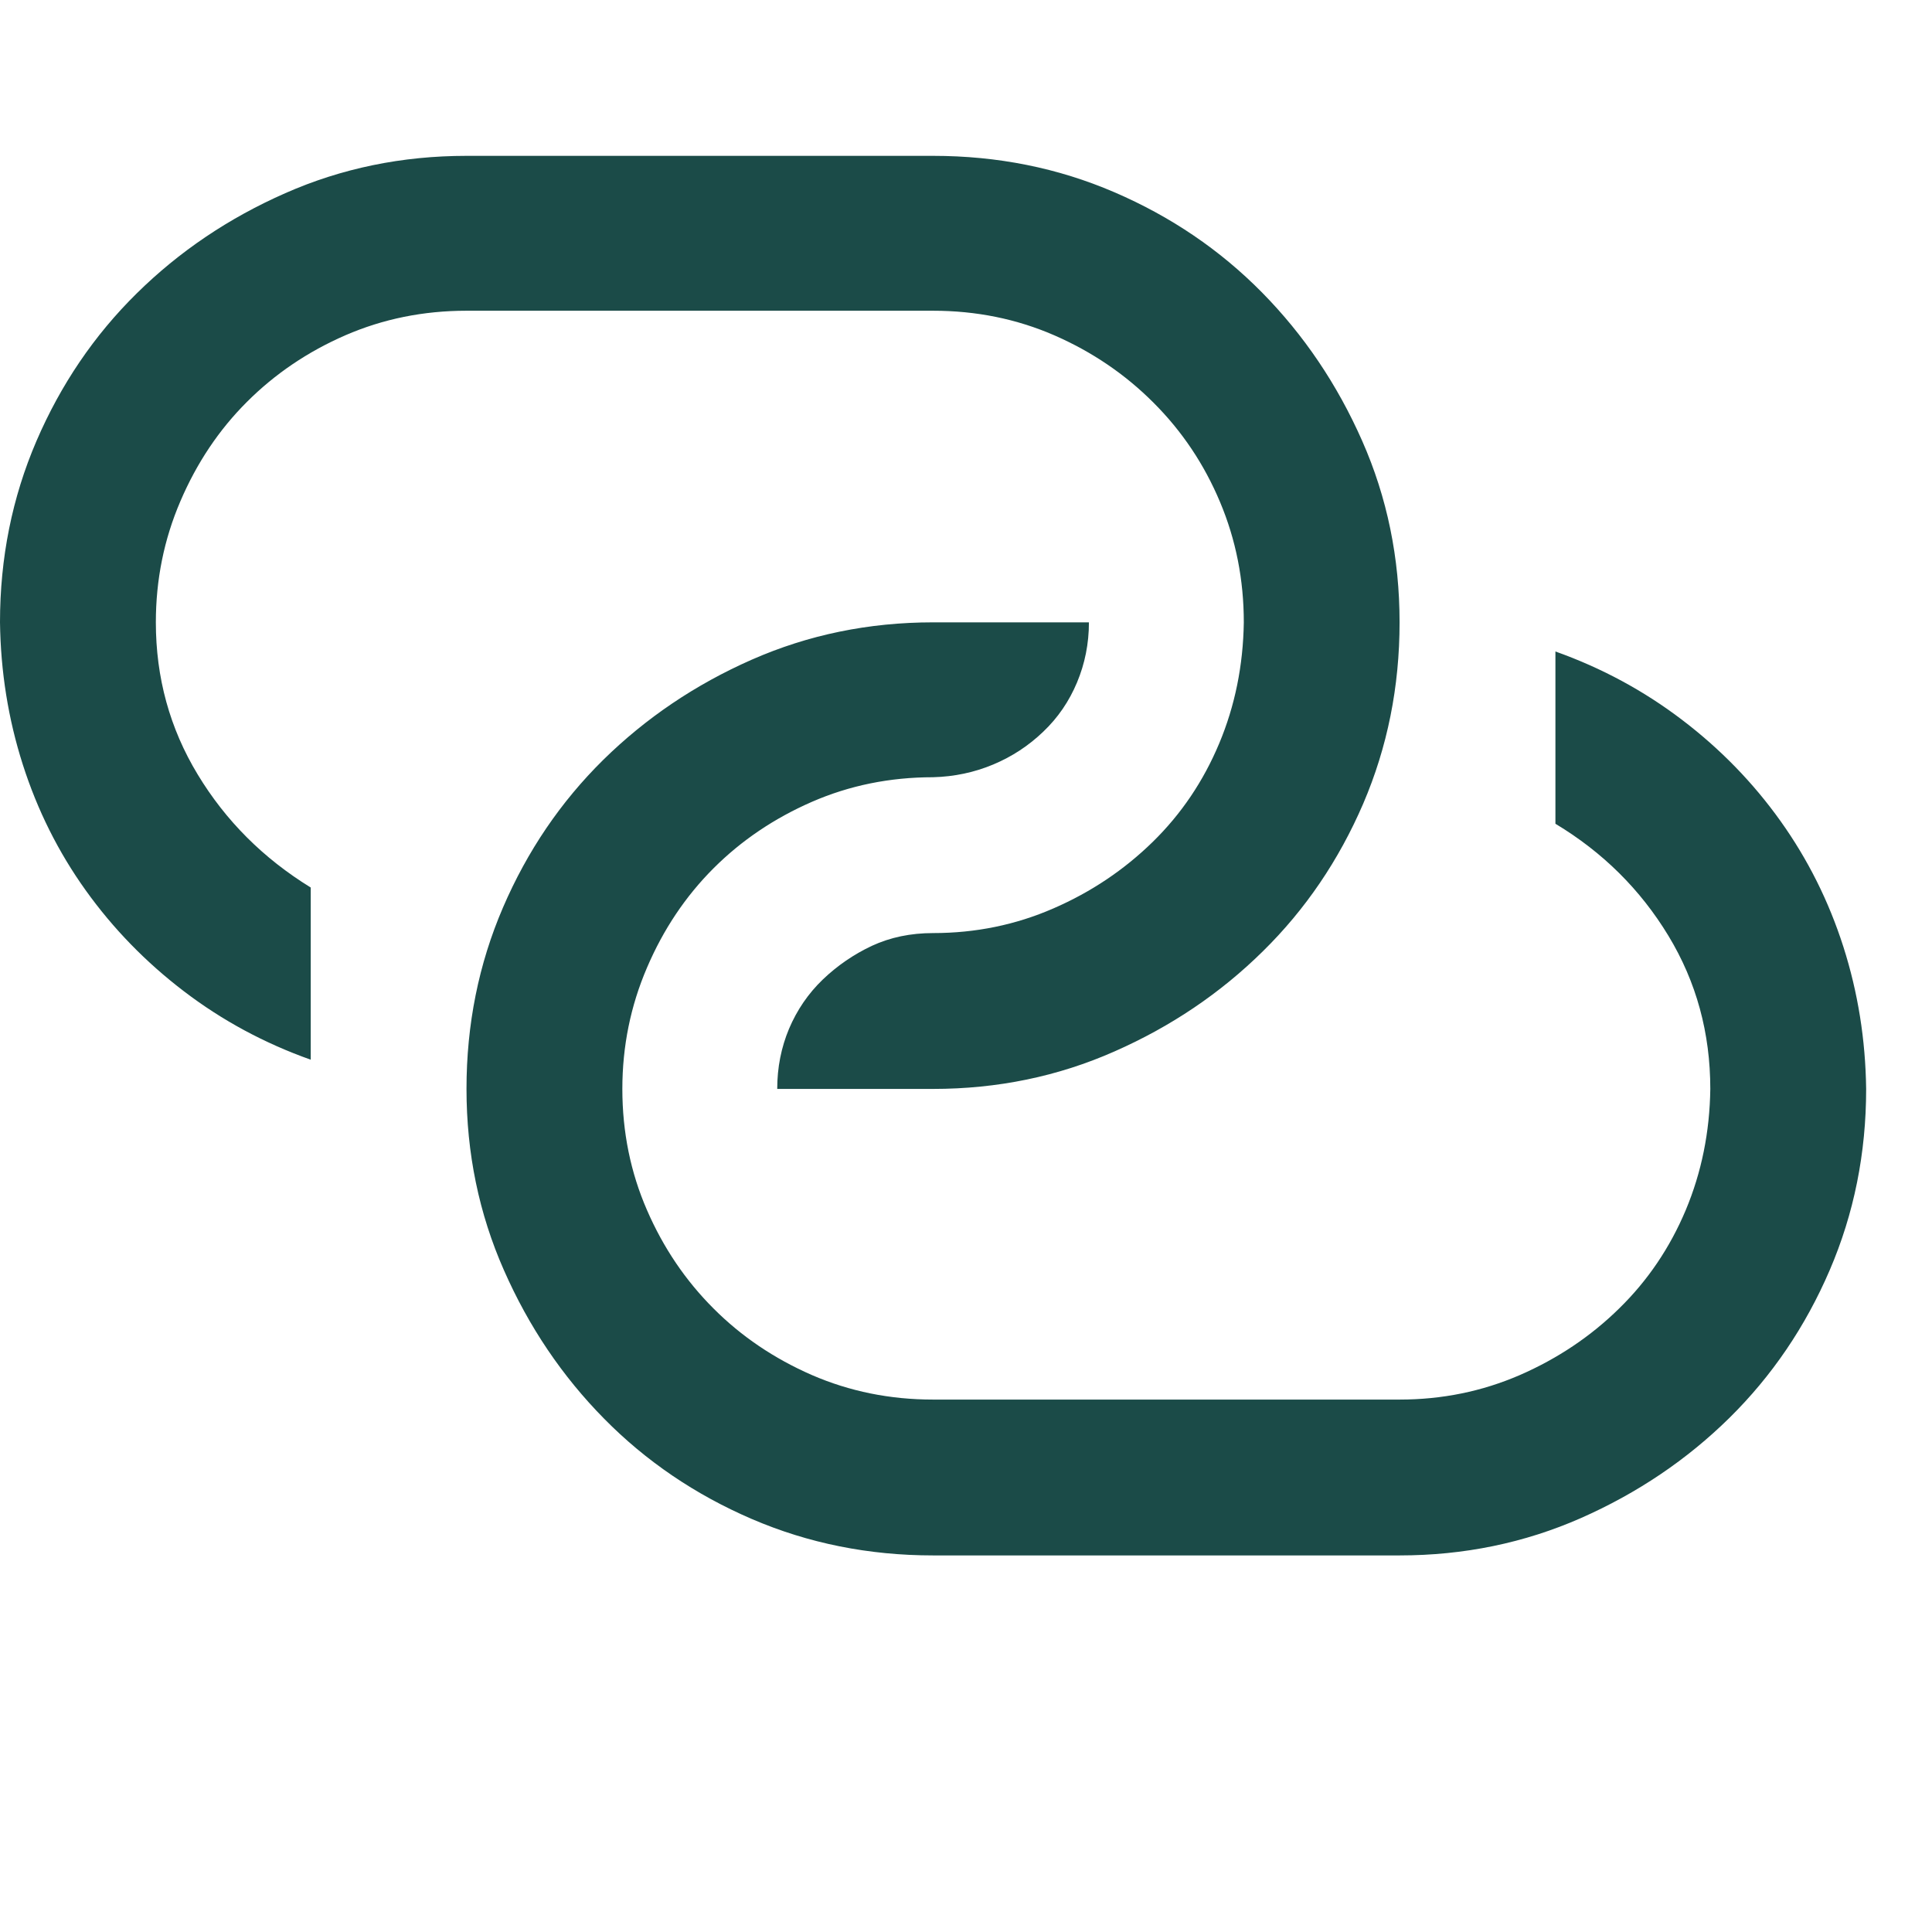 <svg width="24" height="24" viewBox="0 0 24 24" fill="none" xmlns="http://www.w3.org/2000/svg">
<g clip-path="url(#clip0_14563_15988)">
<path d="M19.322 8.093C19.895 8.297 20.42 8.58 20.895 8.942C21.371 9.304 21.778 9.723 22.118 10.199C22.457 10.674 22.718 11.195 22.899 11.761C23.08 12.327 23.174 12.915 23.182 13.527C23.182 14.326 23.031 15.077 22.729 15.779C22.427 16.481 22.012 17.092 21.484 17.613C20.956 18.133 20.341 18.548 19.639 18.858C18.937 19.167 18.186 19.322 17.386 19.322H11.591C10.791 19.322 10.04 19.171 9.338 18.869C8.637 18.567 8.025 18.152 7.505 17.624C6.984 17.096 6.569 16.481 6.26 15.779C5.95 15.077 5.795 14.326 5.795 13.527C5.795 12.727 5.946 11.976 6.248 11.274C6.55 10.572 6.965 9.961 7.493 9.44C8.022 8.92 8.637 8.504 9.338 8.195C10.04 7.886 10.791 7.731 11.591 7.731H13.527C13.527 7.995 13.477 8.244 13.379 8.478C13.281 8.712 13.142 8.916 12.96 9.089C12.779 9.263 12.572 9.399 12.338 9.497C12.104 9.595 11.855 9.648 11.591 9.655C11.055 9.655 10.553 9.757 10.085 9.961C9.618 10.165 9.21 10.44 8.863 10.787C8.516 11.134 8.24 11.546 8.037 12.021C7.833 12.496 7.731 12.998 7.731 13.527C7.731 14.062 7.833 14.564 8.037 15.032C8.24 15.5 8.516 15.907 8.863 16.254C9.21 16.602 9.618 16.877 10.085 17.081C10.553 17.284 11.055 17.386 11.591 17.386H17.386C17.915 17.386 18.413 17.284 18.881 17.081C19.348 16.877 19.76 16.602 20.114 16.254C20.469 15.907 20.744 15.5 20.941 15.032C21.137 14.564 21.239 14.062 21.246 13.527C21.246 12.832 21.073 12.198 20.726 11.625C20.378 11.051 19.911 10.587 19.322 10.233V8.093ZM1.936 7.731C1.936 8.418 2.109 9.048 2.456 9.621C2.803 10.195 3.271 10.663 3.86 11.025V13.164C3.286 12.96 2.762 12.678 2.286 12.315C1.811 11.953 1.404 11.534 1.064 11.059C0.724 10.584 0.464 10.063 0.283 9.497C0.102 8.931 0.008 8.342 0 7.731C0 6.931 0.151 6.18 0.453 5.478C0.755 4.777 1.17 4.165 1.698 3.645C2.226 3.124 2.841 2.709 3.543 2.4C4.245 2.09 4.996 1.936 5.795 1.936H11.591C12.391 1.936 13.142 2.086 13.843 2.388C14.545 2.69 15.156 3.105 15.677 3.633C16.198 4.162 16.613 4.777 16.922 5.478C17.232 6.18 17.386 6.931 17.386 7.731C17.386 8.531 17.235 9.282 16.934 9.984C16.632 10.685 16.217 11.297 15.688 11.817C15.16 12.338 14.545 12.753 13.843 13.062C13.142 13.372 12.391 13.527 11.591 13.527H9.655C9.655 13.262 9.704 13.013 9.802 12.779C9.901 12.546 10.04 12.342 10.221 12.168C10.402 11.995 10.606 11.855 10.832 11.749C11.059 11.644 11.312 11.591 11.591 11.591C12.119 11.591 12.617 11.489 13.085 11.285C13.553 11.082 13.964 10.806 14.319 10.459C14.674 10.112 14.949 9.704 15.145 9.236C15.341 8.769 15.443 8.267 15.451 7.731C15.451 7.203 15.353 6.705 15.156 6.237C14.96 5.769 14.685 5.358 14.33 5.003C13.976 4.648 13.564 4.369 13.096 4.165C12.629 3.962 12.127 3.86 11.591 3.86H5.795C5.26 3.86 4.758 3.962 4.29 4.165C3.822 4.369 3.415 4.645 3.068 4.992C2.72 5.339 2.445 5.75 2.241 6.226C2.037 6.701 1.936 7.203 1.936 7.731Z" fill="#1B4B48"/>
</g>
<defs>
<clipPath id="clip0_14563_15988">
<rect width="23.182" height="23.182" fill="white"/>
</clipPath>
</defs>
</svg>
